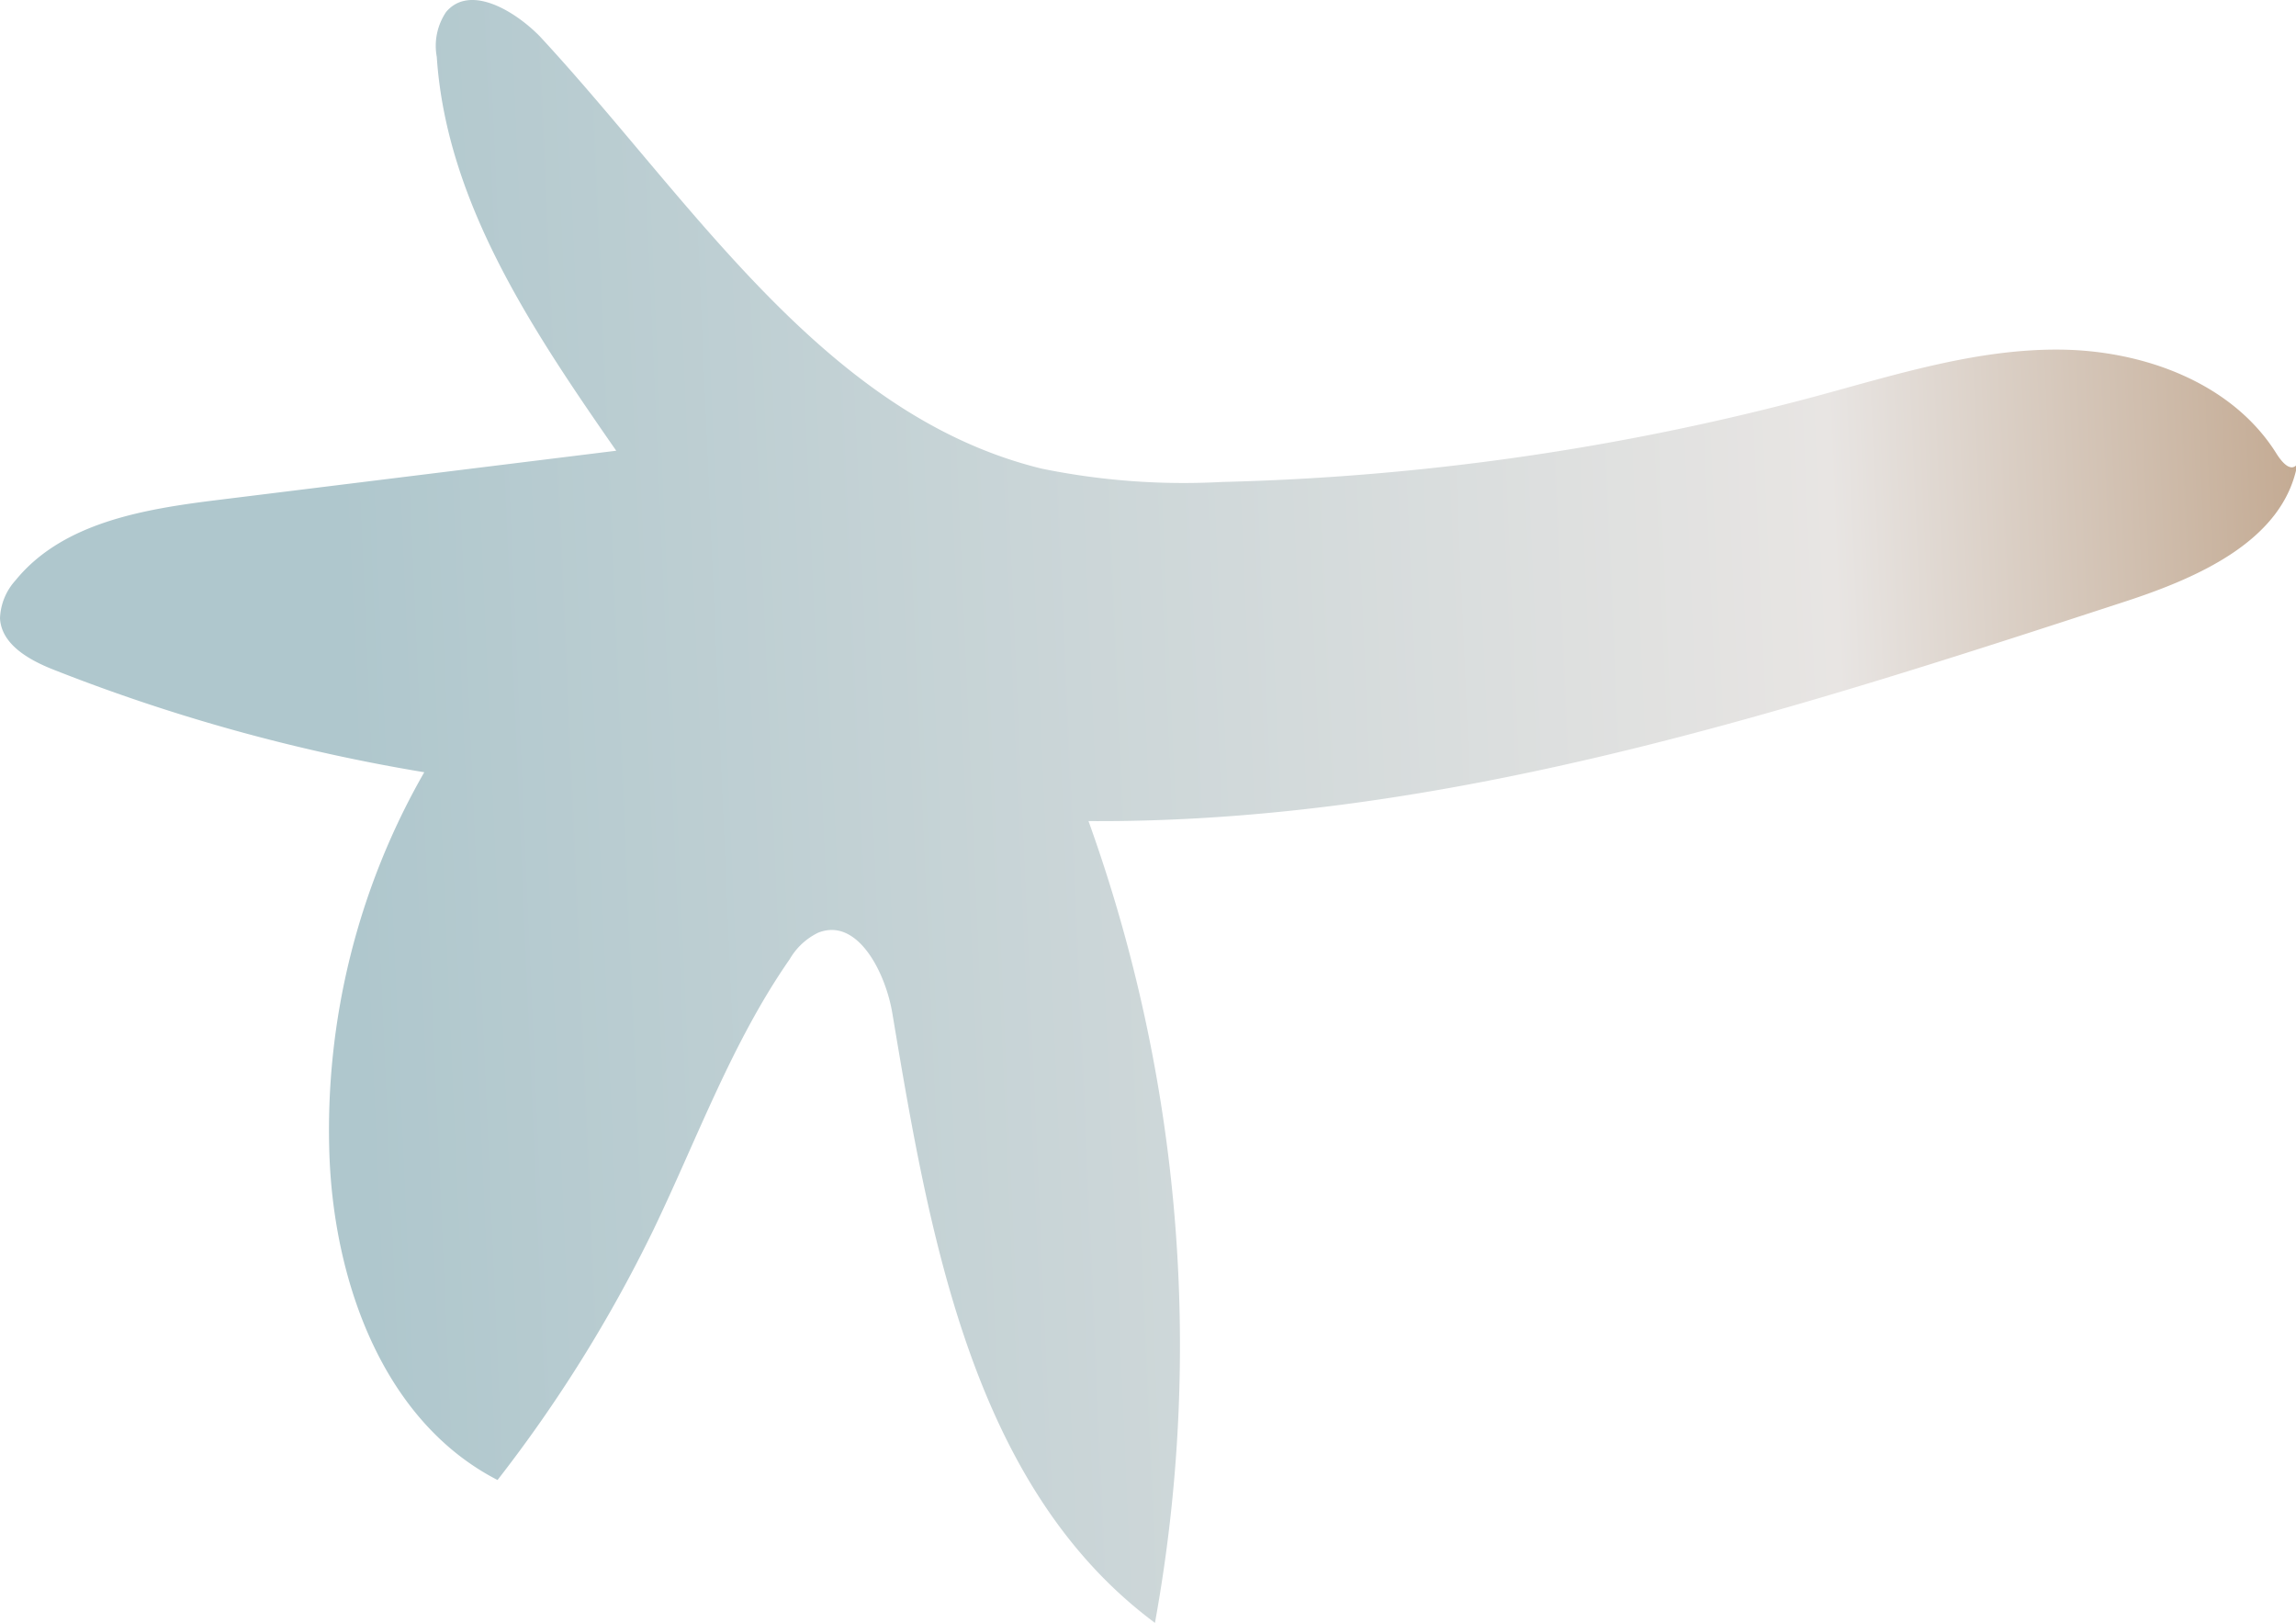 <svg xmlns="http://www.w3.org/2000/svg" xmlns:xlink="http://www.w3.org/1999/xlink" viewBox="0 0 80.85 57.14"><defs><style>.cls-1{fill:url(#linear-gradient);}</style><linearGradient id="linear-gradient" x1="83.37" y1="26.18" x2="12.33" y2="29.28" gradientUnits="userSpaceOnUse"><stop offset="0" stop-color="#bfa389"/><stop offset="0.26" stop-color="#e8e5e3"/><stop offset="1" stop-color="#afc7cd"/></linearGradient></defs><g id="Layer_2" data-name="Layer 2"><g id="Layer_3" data-name="Layer 3"><path class="cls-1" d="M80.18,16c-1.55-2.51-4.68-3.66-7.63-3.69s-5.82.89-8.67,1.66a89.1,89.1,0,0,1-20.86,3,24.91,24.91,0,0,1-6.34-.47C29,14.62,24.36,7.05,19,1.27,18.08.34,16.53-.55,15.71.42A2.13,2.13,0,0,0,15.38,2c.34,5.13,3.38,9.64,6.32,13.87L7.7,17.6c-2.61.32-5.49.79-7.15,2.83A2.1,2.1,0,0,0,0,21.77c.05.94,1.06,1.49,1.94,1.83a64,64,0,0,0,13,3.59A25.32,25.32,0,0,0,11.6,40.66c.16,4.5,1.91,9.39,5.92,11.45A49.7,49.7,0,0,0,23,43.32c1.55-3.22,2.77-6.62,4.81-9.55a2.33,2.33,0,0,1,1-.93c1.37-.55,2.36,1.36,2.61,2.82,1.32,7.9,2.83,16.71,9.25,21.48a54.56,54.56,0,0,0-2.34-28.23c12.46.08,24.56-3.83,36.41-7.7,2.63-.85,5.68-2.17,6.16-4.88C80.85,16.41,80.63,16.69,80.18,16Z"/></g></g></svg>